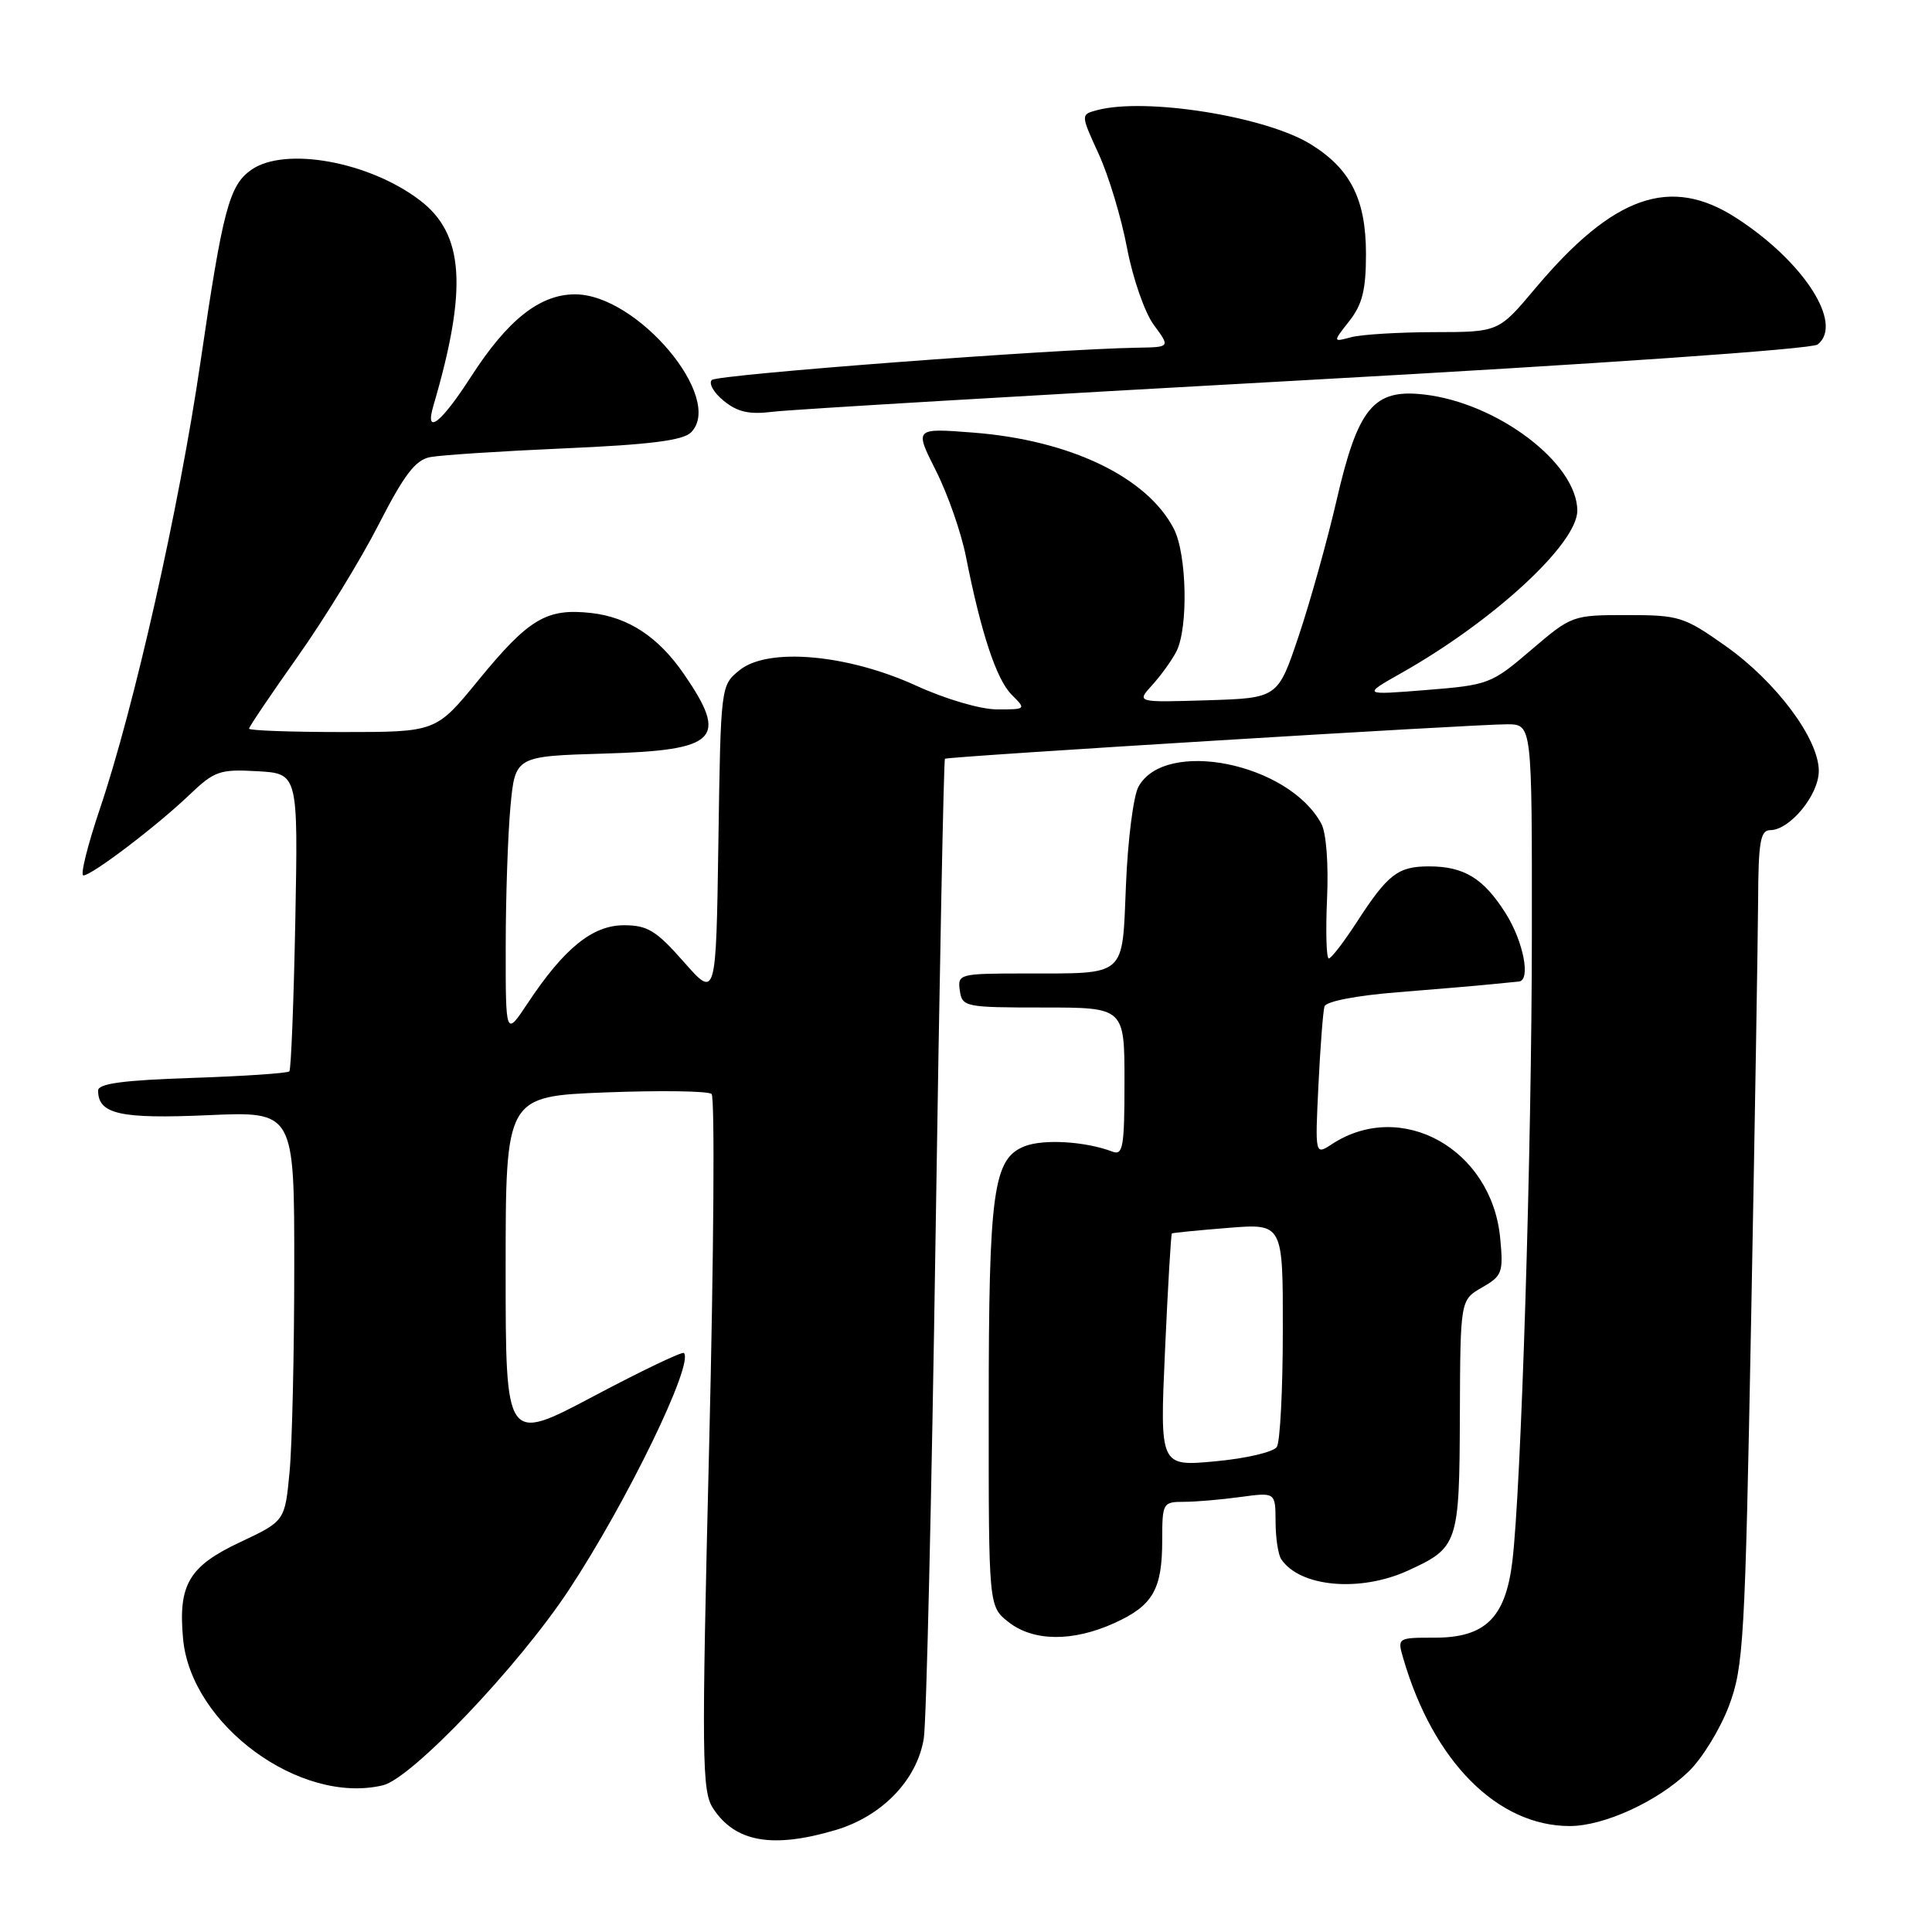 <?xml version="1.0" encoding="UTF-8" standalone="no"?>
<!DOCTYPE svg PUBLIC "-//W3C//DTD SVG 1.1//EN" "http://www.w3.org/Graphics/SVG/1.1/DTD/svg11.dtd" >
<svg xmlns="http://www.w3.org/2000/svg" xmlns:xlink="http://www.w3.org/1999/xlink" version="1.1" viewBox="0 0 256 256">
 <g >
 <path fill="currentColor"
d=" M 110.72 242.49 C 116.89 240.66 121.53 235.84 122.41 230.33 C 122.75 228.22 123.45 198.21 123.97 163.63 C 124.49 129.04 125.05 100.65 125.21 100.54 C 125.62 100.23 195.79 95.94 199.75 95.97 C 203.00 96.00 203.00 96.00 202.98 123.75 C 202.97 152.34 201.56 197.34 200.39 206.93 C 199.48 214.37 196.80 217.00 190.12 217.00 C 185.16 217.00 185.14 217.01 185.94 219.75 C 189.91 233.39 198.42 241.96 208.00 241.96 C 212.55 241.96 219.65 238.70 223.75 234.74 C 225.54 233.02 227.94 229.10 229.09 226.05 C 231.04 220.87 231.23 217.48 232.04 174.50 C 232.52 149.20 232.93 124.34 232.96 119.25 C 232.99 111.59 233.27 110.00 234.55 110.00 C 237.16 110.00 241.00 105.34 241.00 102.15 C 241.00 97.90 235.36 90.34 228.64 85.59 C 223.15 81.71 222.49 81.50 215.58 81.50 C 208.37 81.50 208.25 81.54 202.89 86.12 C 197.62 90.63 197.25 90.77 188.99 91.43 C 180.50 92.11 180.50 92.11 185.74 89.15 C 197.93 82.26 209.00 72.04 209.00 67.67 C 209.00 61.39 198.40 53.36 188.66 52.27 C 182.00 51.51 179.93 54.03 177.10 66.31 C 175.86 71.67 173.60 79.76 172.08 84.28 C 169.32 92.50 169.32 92.50 159.95 92.79 C 150.58 93.08 150.58 93.08 152.66 90.79 C 153.81 89.53 155.26 87.52 155.88 86.32 C 157.47 83.21 157.27 73.42 155.54 70.07 C 151.99 63.20 141.77 58.31 128.93 57.32 C 121.17 56.72 121.17 56.72 124.01 62.36 C 125.58 65.46 127.37 70.59 127.99 73.75 C 129.99 83.86 132.03 90.03 134.04 92.04 C 135.99 93.99 135.97 94.00 132.14 94.00 C 129.93 94.00 125.32 92.65 121.39 90.85 C 112.25 86.68 101.75 85.76 98.00 88.80 C 95.50 90.82 95.50 90.82 95.19 111.57 C 94.88 132.31 94.88 132.31 90.61 127.46 C 86.96 123.31 85.80 122.60 82.68 122.60 C 78.51 122.60 74.76 125.64 69.93 132.92 C 67.00 137.34 67.00 137.34 67.01 125.42 C 67.01 118.86 67.30 110.51 67.64 106.85 C 68.27 100.20 68.27 100.20 80.17 99.85 C 95.09 99.41 96.55 97.93 90.62 89.31 C 87.24 84.40 83.28 81.79 78.37 81.23 C 72.42 80.56 70.08 81.95 63.34 90.19 C 57.77 97.00 57.77 97.00 45.39 97.00 C 38.57 97.00 33.00 96.80 33.00 96.55 C 33.00 96.31 35.89 92.03 39.42 87.04 C 42.95 82.05 47.79 74.17 50.17 69.51 C 53.55 62.90 55.05 60.94 57.00 60.57 C 58.38 60.30 66.39 59.78 74.81 59.41 C 86.09 58.92 90.50 58.36 91.56 57.30 C 96.05 52.81 84.46 39.00 76.20 39.00 C 71.53 39.00 67.26 42.38 62.40 49.93 C 58.42 56.11 56.24 57.78 57.43 53.75 C 61.98 38.26 61.51 31.01 55.65 26.55 C 48.91 21.40 37.75 19.39 33.30 22.50 C 30.37 24.56 29.52 27.76 26.56 48.00 C 23.73 67.32 17.78 93.74 13.21 107.25 C 11.59 112.06 10.61 116.00 11.05 116.00 C 12.16 116.00 20.77 109.46 25.10 105.32 C 28.42 102.15 29.12 101.91 34.10 102.19 C 39.50 102.50 39.50 102.50 39.13 122.00 C 38.92 132.72 38.57 141.71 38.34 141.96 C 38.11 142.21 32.31 142.60 25.46 142.83 C 16.34 143.13 13.00 143.58 13.00 144.50 C 13.00 147.63 15.91 148.28 27.52 147.77 C 39.00 147.26 39.00 147.26 38.99 167.88 C 38.99 179.22 38.71 191.44 38.37 195.03 C 37.75 201.55 37.75 201.55 31.83 204.34 C 25.03 207.53 23.59 209.97 24.26 217.16 C 25.31 228.56 39.80 239.18 50.74 236.56 C 54.55 235.65 68.66 220.83 75.34 210.73 C 83.02 199.11 91.99 180.66 90.62 179.28 C 90.39 179.06 84.99 181.65 78.61 185.03 C 67.00 191.18 67.00 191.18 67.00 168.22 C 67.00 145.27 67.00 145.27 80.25 144.75 C 87.54 144.47 93.86 144.56 94.29 144.96 C 94.73 145.36 94.58 166.26 93.97 191.41 C 92.95 233.17 93.00 237.35 94.49 239.62 C 97.42 244.10 102.36 244.97 110.72 242.49 Z  M 147.67 215.06 C 152.77 212.75 154.00 210.61 154.00 204.07 C 154.00 199.16 154.09 199.00 156.86 199.00 C 158.43 199.00 161.81 198.71 164.36 198.36 C 169.00 197.73 169.00 197.73 169.02 201.61 C 169.02 203.75 169.36 206.00 169.77 206.60 C 172.23 210.29 180.17 211.01 186.50 208.14 C 193.22 205.08 193.38 204.60 193.44 187.54 C 193.50 172.25 193.50 172.25 196.37 170.60 C 199.06 169.06 199.22 168.62 198.78 164.02 C 197.64 152.24 185.68 145.58 176.48 151.61 C 174.25 153.07 174.25 153.07 174.70 143.78 C 174.95 138.68 175.31 133.99 175.50 133.36 C 175.71 132.69 179.68 131.92 185.18 131.48 C 190.30 131.07 195.85 130.60 197.50 130.43 C 199.15 130.27 200.84 130.10 201.25 130.06 C 202.87 129.93 201.87 124.76 199.51 121.02 C 196.58 116.38 194.00 114.80 189.35 114.80 C 185.24 114.80 183.90 115.83 179.81 122.14 C 178.08 124.81 176.40 127.00 176.07 127.00 C 175.75 127.00 175.65 123.45 175.84 119.12 C 176.05 114.53 175.74 110.38 175.09 109.16 C 170.77 101.10 154.34 97.79 150.84 104.27 C 150.18 105.50 149.44 111.30 149.20 117.17 C 148.67 129.64 149.45 128.97 135.68 128.99 C 127.11 129.00 126.87 129.06 127.18 131.25 C 127.49 133.42 127.86 133.50 138.25 133.50 C 149.00 133.50 149.00 133.50 149.00 143.36 C 149.00 151.95 148.80 153.14 147.41 152.60 C 143.88 151.25 138.35 150.90 135.81 151.87 C 131.60 153.49 131.01 157.75 131.01 186.68 C 131.00 212.85 131.00 212.85 133.63 214.93 C 136.94 217.52 142.14 217.57 147.67 215.06 Z  M 173.00 50.37 C 211.75 48.23 240.06 46.26 240.84 45.65 C 244.33 42.93 239.02 34.66 230.05 28.87 C 221.33 23.24 213.77 25.90 203.40 38.25 C 198.57 44.00 198.57 44.00 190.03 44.01 C 185.34 44.02 180.39 44.32 179.04 44.68 C 176.59 45.34 176.59 45.34 178.79 42.54 C 180.52 40.34 181.00 38.41 181.00 33.62 C 180.99 26.41 178.95 22.37 173.67 19.11 C 167.70 15.42 151.77 12.88 145.35 14.60 C 143.19 15.18 143.19 15.18 145.58 20.40 C 146.90 23.27 148.59 28.88 149.34 32.87 C 150.10 36.88 151.69 41.44 152.89 43.06 C 155.06 46.00 155.06 46.00 150.78 46.07 C 139.58 46.25 95.04 49.63 94.32 50.35 C 93.87 50.80 94.58 52.05 95.91 53.12 C 97.74 54.61 99.30 54.95 102.41 54.56 C 104.66 54.27 136.43 52.39 173.00 50.37 Z  M 154.37 178.96 C 154.75 170.51 155.16 163.53 155.28 163.44 C 155.40 163.35 158.76 163.02 162.75 162.70 C 170.00 162.12 170.00 162.12 169.98 176.31 C 169.98 184.11 169.62 191.05 169.19 191.72 C 168.76 192.40 165.10 193.26 161.05 193.63 C 153.68 194.32 153.68 194.32 154.37 178.96 Z "/>
</g>
</svg>